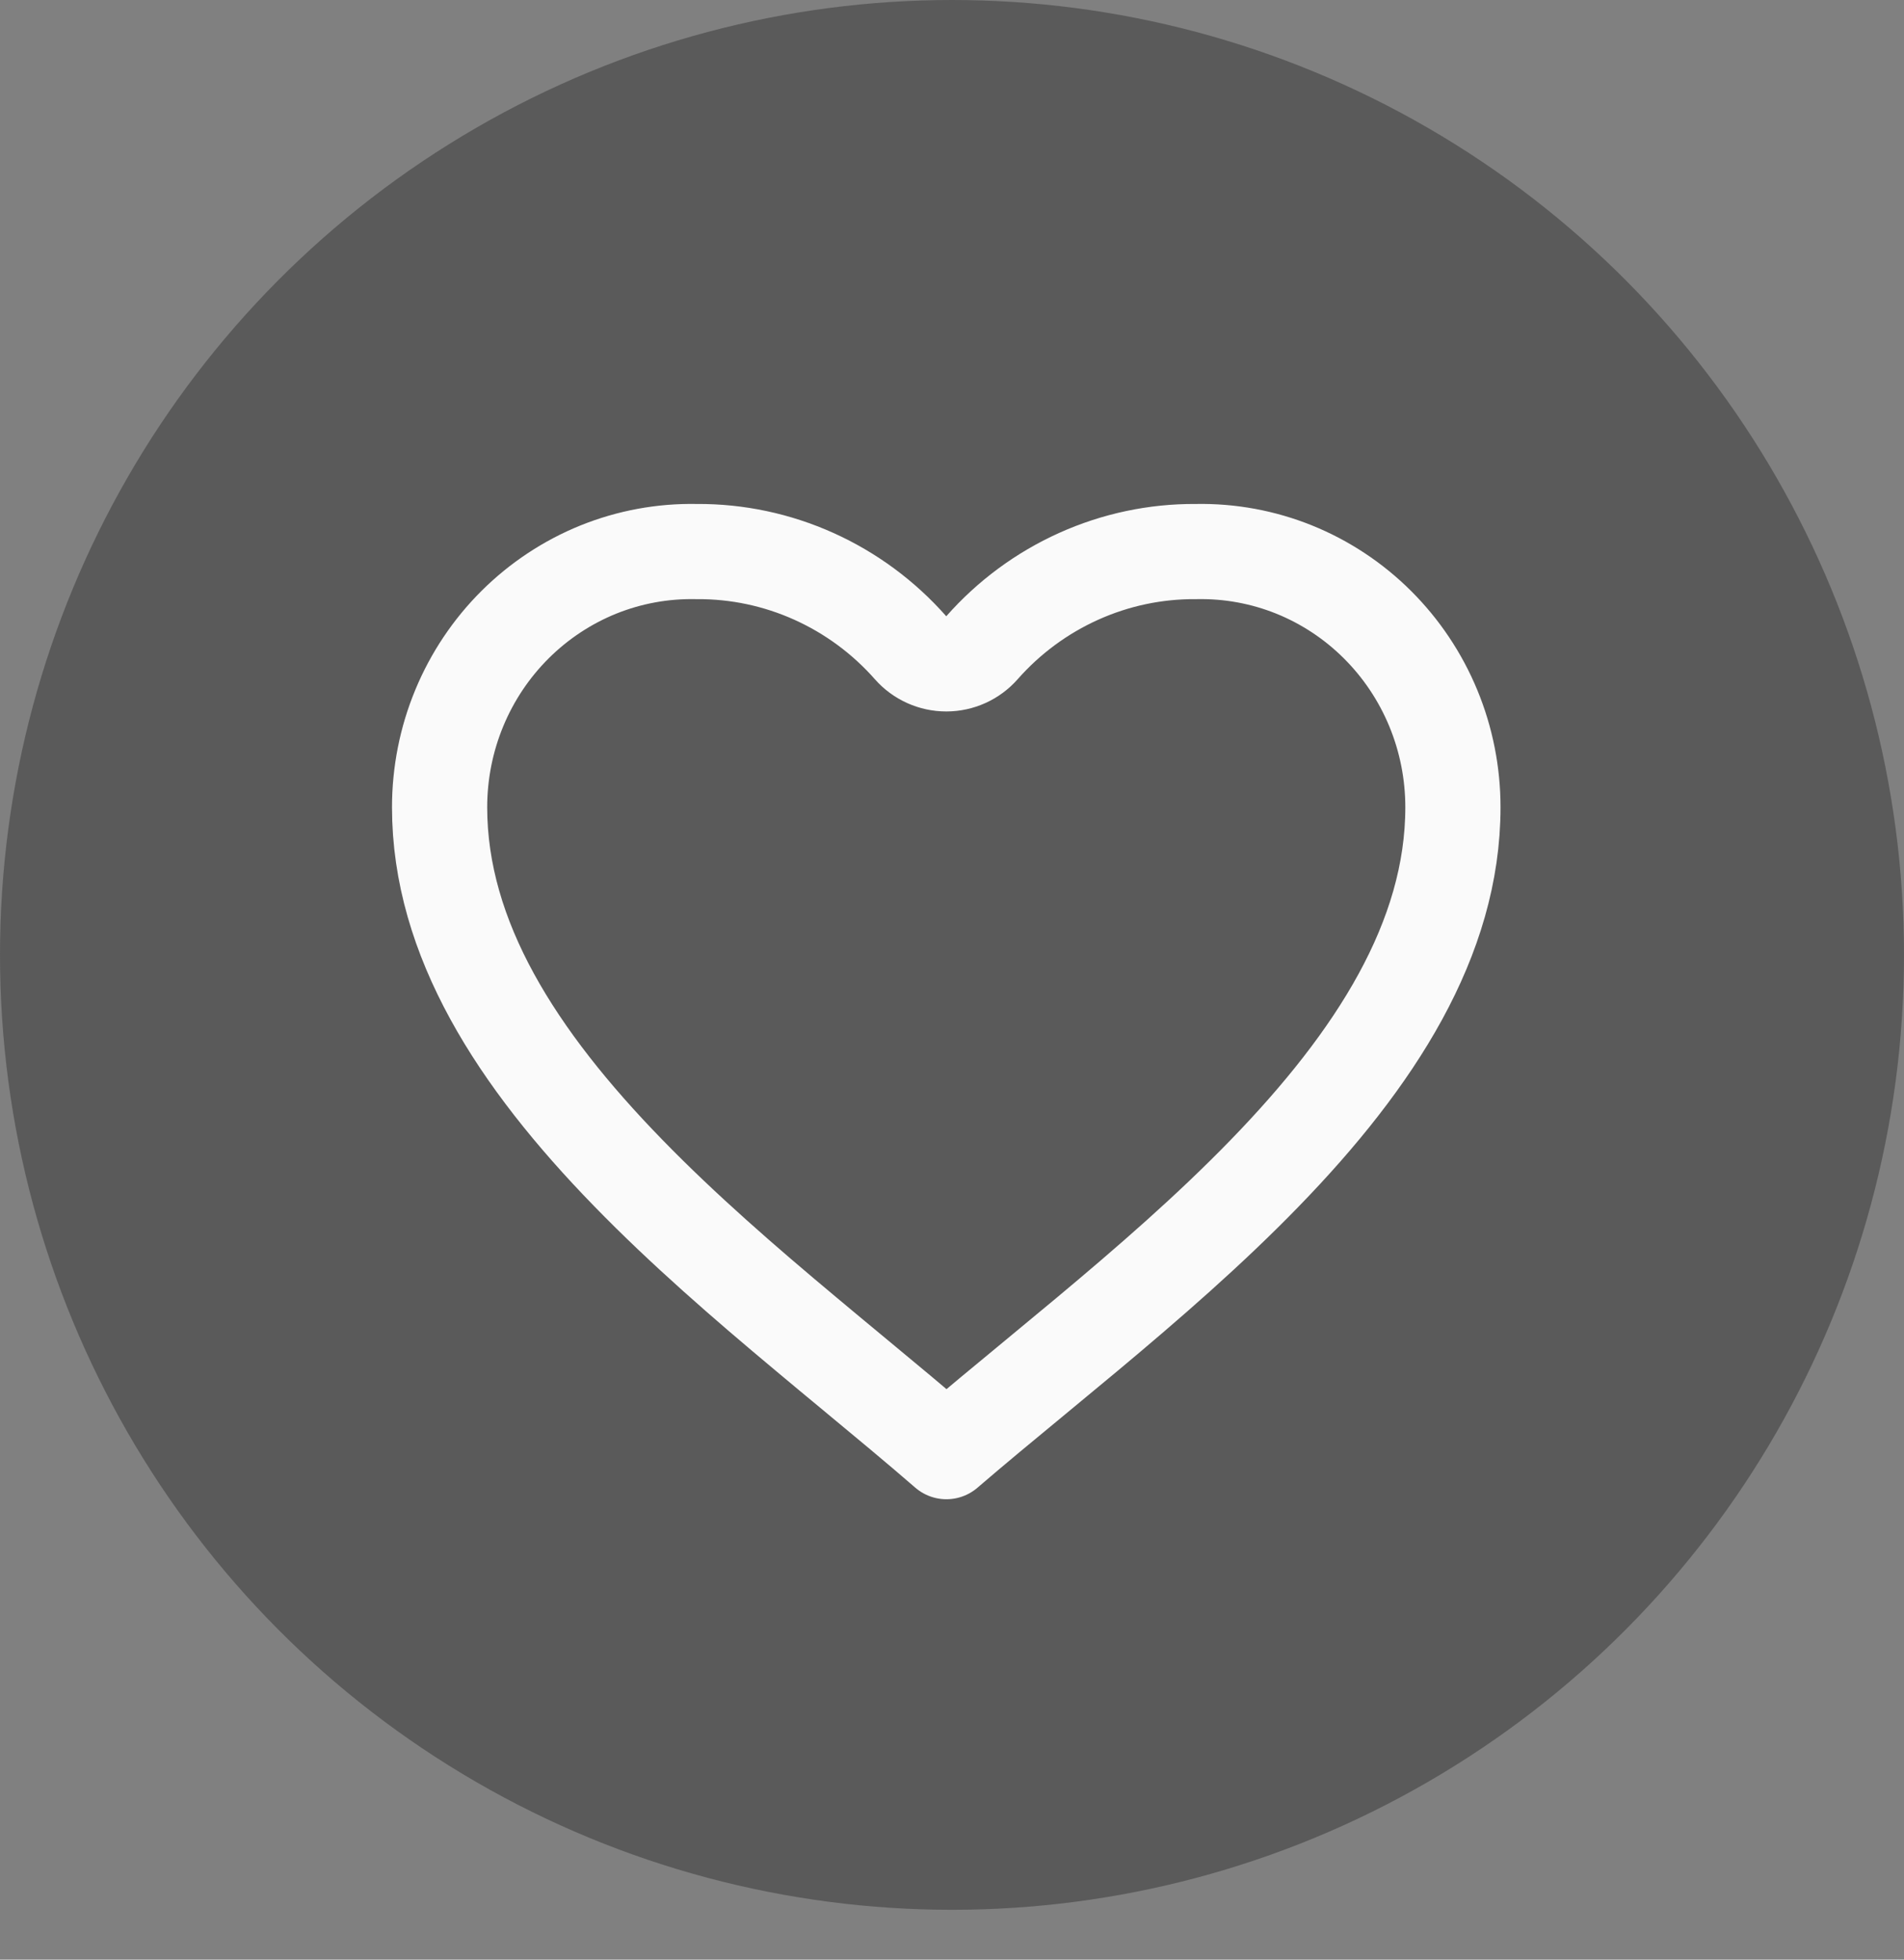 <svg width="34" height="35" viewBox="0 0 34 35" fill="none" xmlns="http://www.w3.org/2000/svg">
<rect x="0" y="0" width="34" height="35" fill="#808080" stroke="none"/>
<ellipse cx="17" cy="17.055" rx="17" ry="17.055" fill="#4B4B4B" fill-opacity="0.7"/>
<path d="M7.85 14.418L7.85 14.418C7.85 13.81 7.969 13.207 8.201 12.647C8.433 12.086 8.773 11.579 9.2 11.154C9.627 10.73 10.132 10.396 10.686 10.172C11.24 9.949 11.832 9.84 12.428 9.851L12.448 9.851C13.166 9.847 13.877 9.998 14.534 10.294C15.191 10.59 15.78 11.024 16.26 11.569C16.421 11.752 16.654 11.857 16.898 11.857C17.142 11.857 17.374 11.752 17.535 11.569C18.015 11.024 18.604 10.59 19.261 10.294C19.918 9.998 20.629 9.847 21.347 9.851L21.367 9.851C21.963 9.84 22.555 9.949 23.109 10.172C23.663 10.396 24.169 10.73 24.595 11.154C25.022 11.579 25.362 12.086 25.594 12.647C25.826 13.207 25.945 13.81 25.945 14.418V14.418C25.945 16.764 24.564 18.915 22.58 20.958C21.599 21.969 20.501 22.922 19.411 23.833C19.102 24.091 18.792 24.347 18.485 24.601C17.937 25.053 17.4 25.497 16.9 25.927C16.374 25.471 15.807 25.001 15.229 24.522C14.95 24.291 14.668 24.057 14.388 23.822C13.297 22.91 12.199 21.958 11.217 20.948C9.232 18.909 7.85 16.765 7.85 14.418Z" stroke="#FAFAFA" stroke-width="1.7" stroke-linejoin="round"/>
</svg>
